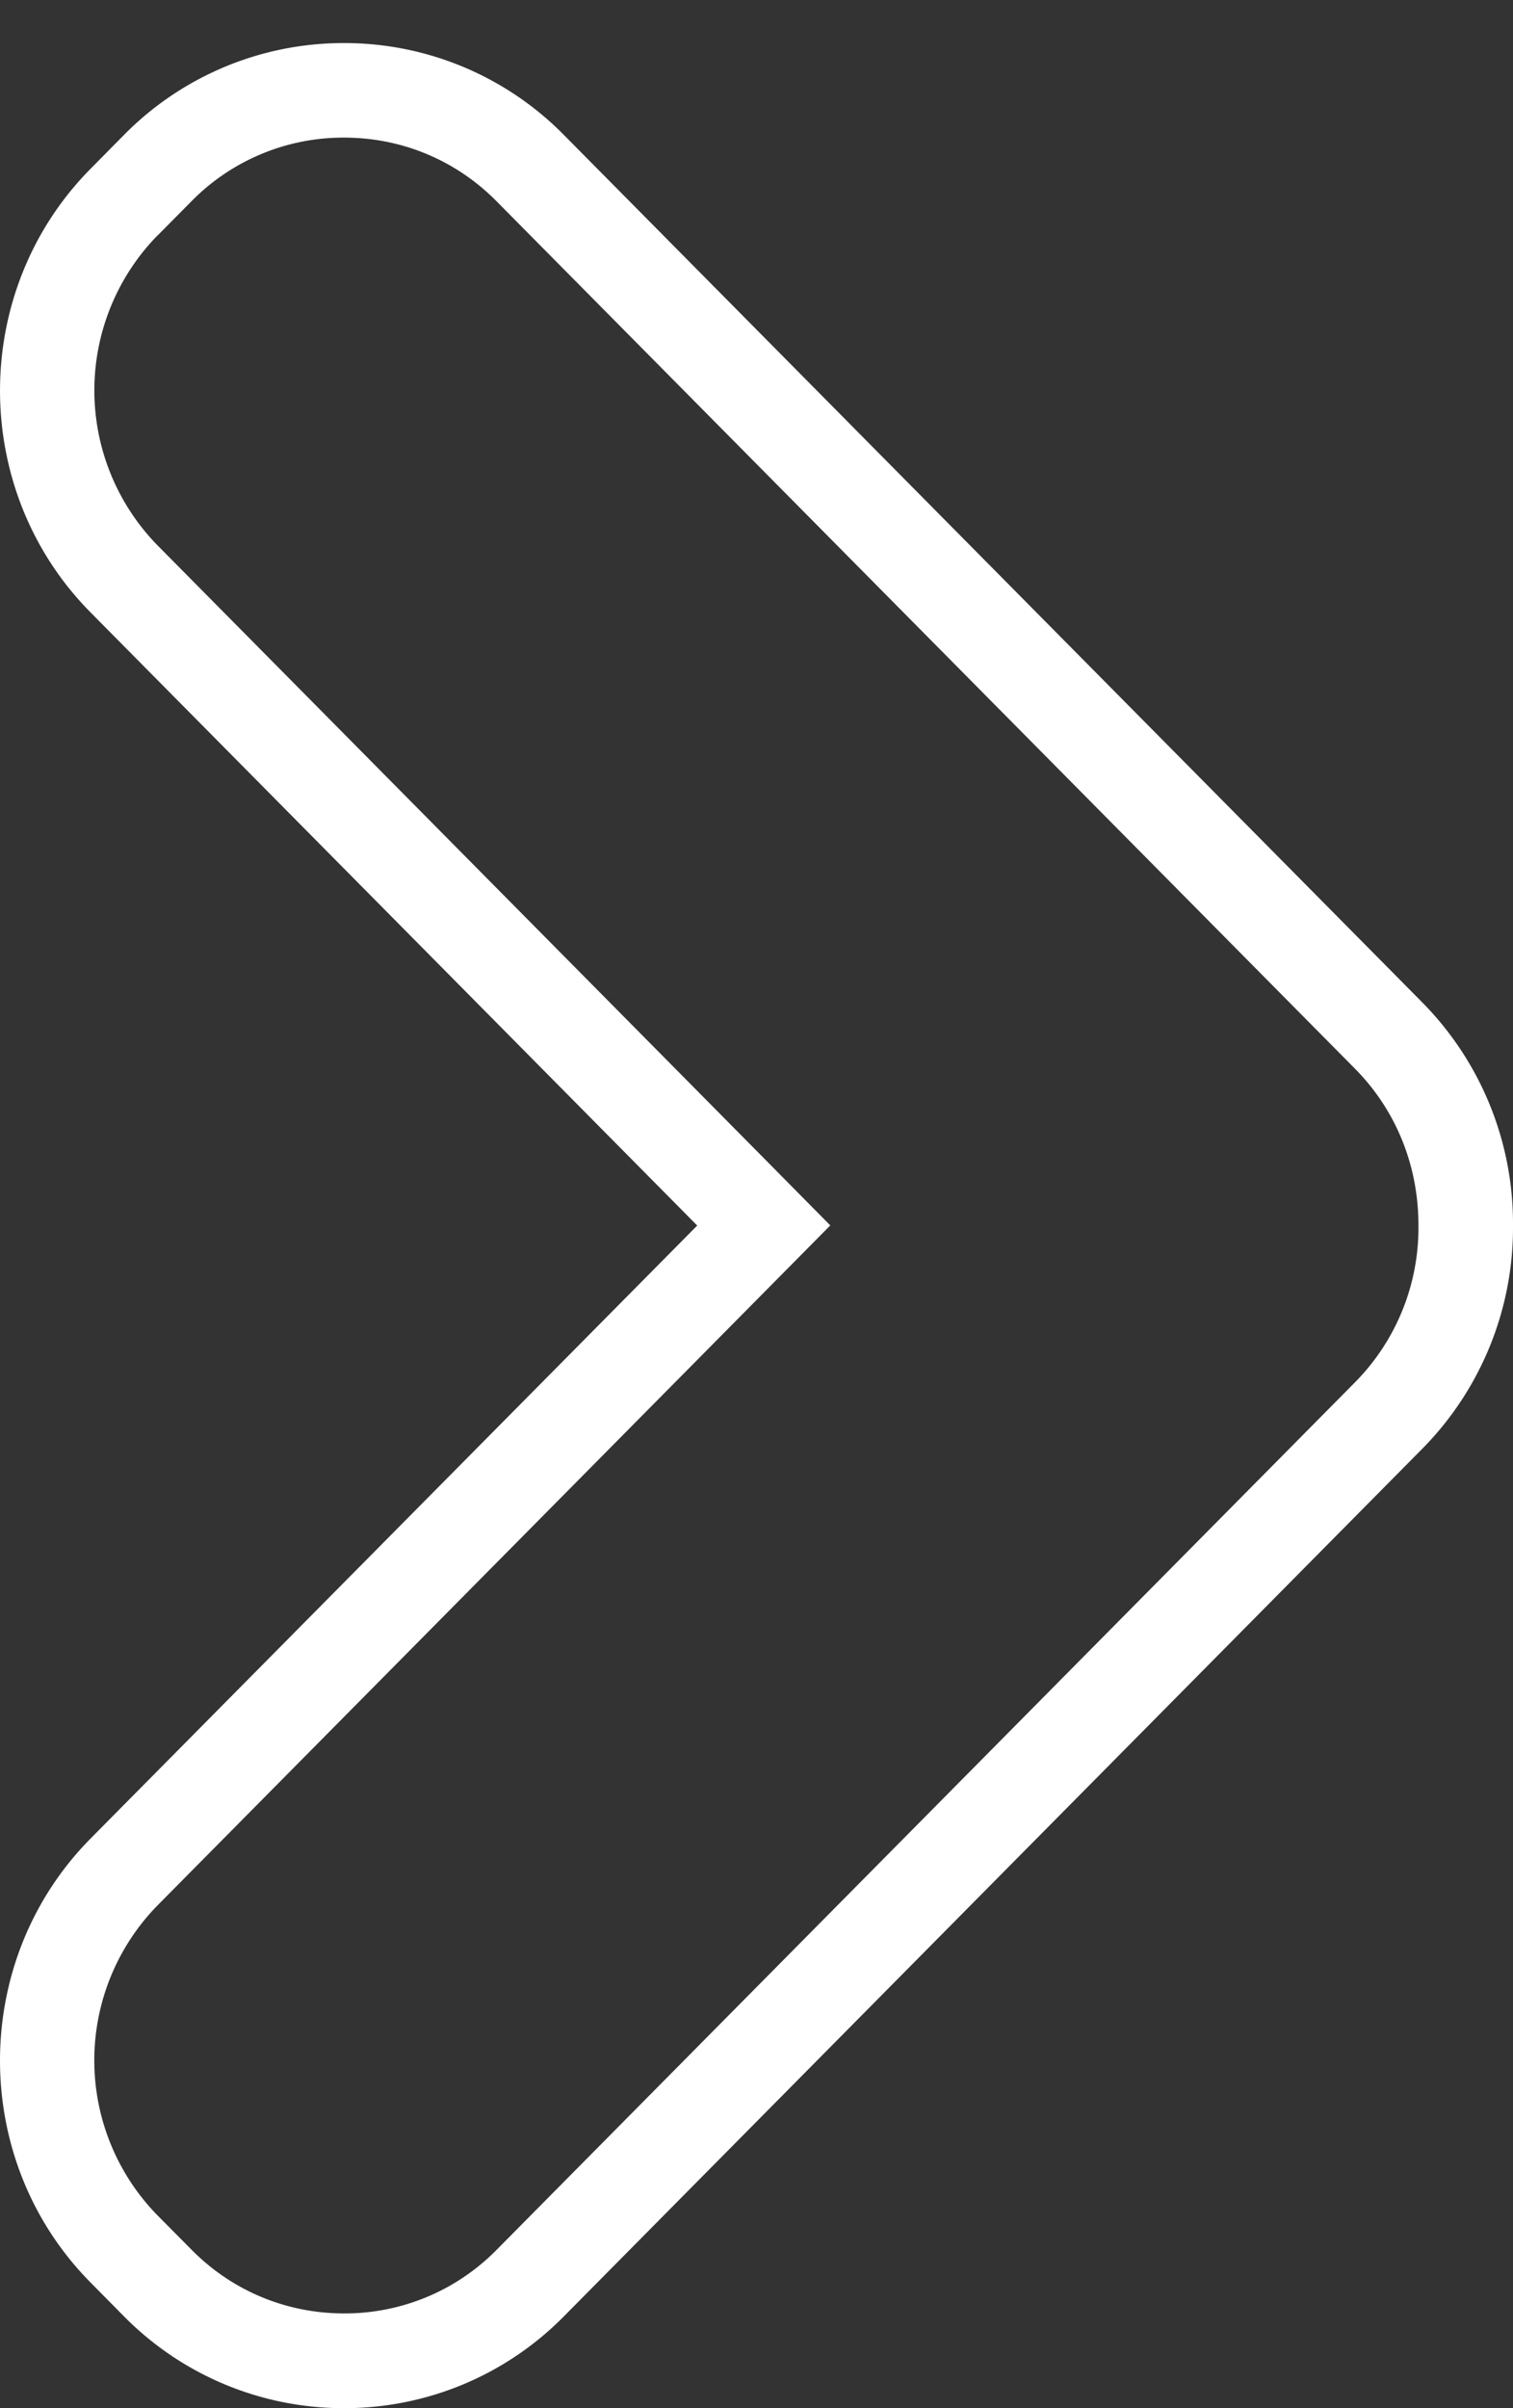 <svg xmlns="http://www.w3.org/2000/svg" viewBox="0 0 22 35" fill="white" role="img"><rect x="0" y="0" width="22" height="35" fill="#333333" stroke="none"/><path d="M2.294 3.42l.492-.497A3.097 3.097 0 0 1 5.002 2c.84 0 1.627.328 2.216.923l12.49 12.615c.593.602.92 1.408.917 2.28a3.19 3.19 0 0 1-.92 2.27L7.22 32.7a3.097 3.097 0 0 1-2.216.923c-.84 0-1.627-.328-2.216-.923l-.492-.496a3.22 3.22 0 0 1 0-4.517l8.82-8.91.957-.967-.957-.968-8.82-8.91a3.221 3.221 0 0 1 0-4.516zm7.843 14.393l-8.82 8.908c-1.756 1.776-1.756 4.68 0 6.453l.49.496A4.485 4.485 0 0 0 5.002 35a4.479 4.479 0 0 0 3.193-1.33l12.488-12.616A4.57 4.57 0 0 0 22 17.814a4.573 4.573 0 0 0-1.317-3.243L8.195 1.957A4.478 4.478 0 0 0 5.002.626a4.48 4.48 0 0 0-3.194 1.33l-.49.496c-1.757 1.774-1.757 4.677 0 6.45l8.82 8.91z"></path></svg>